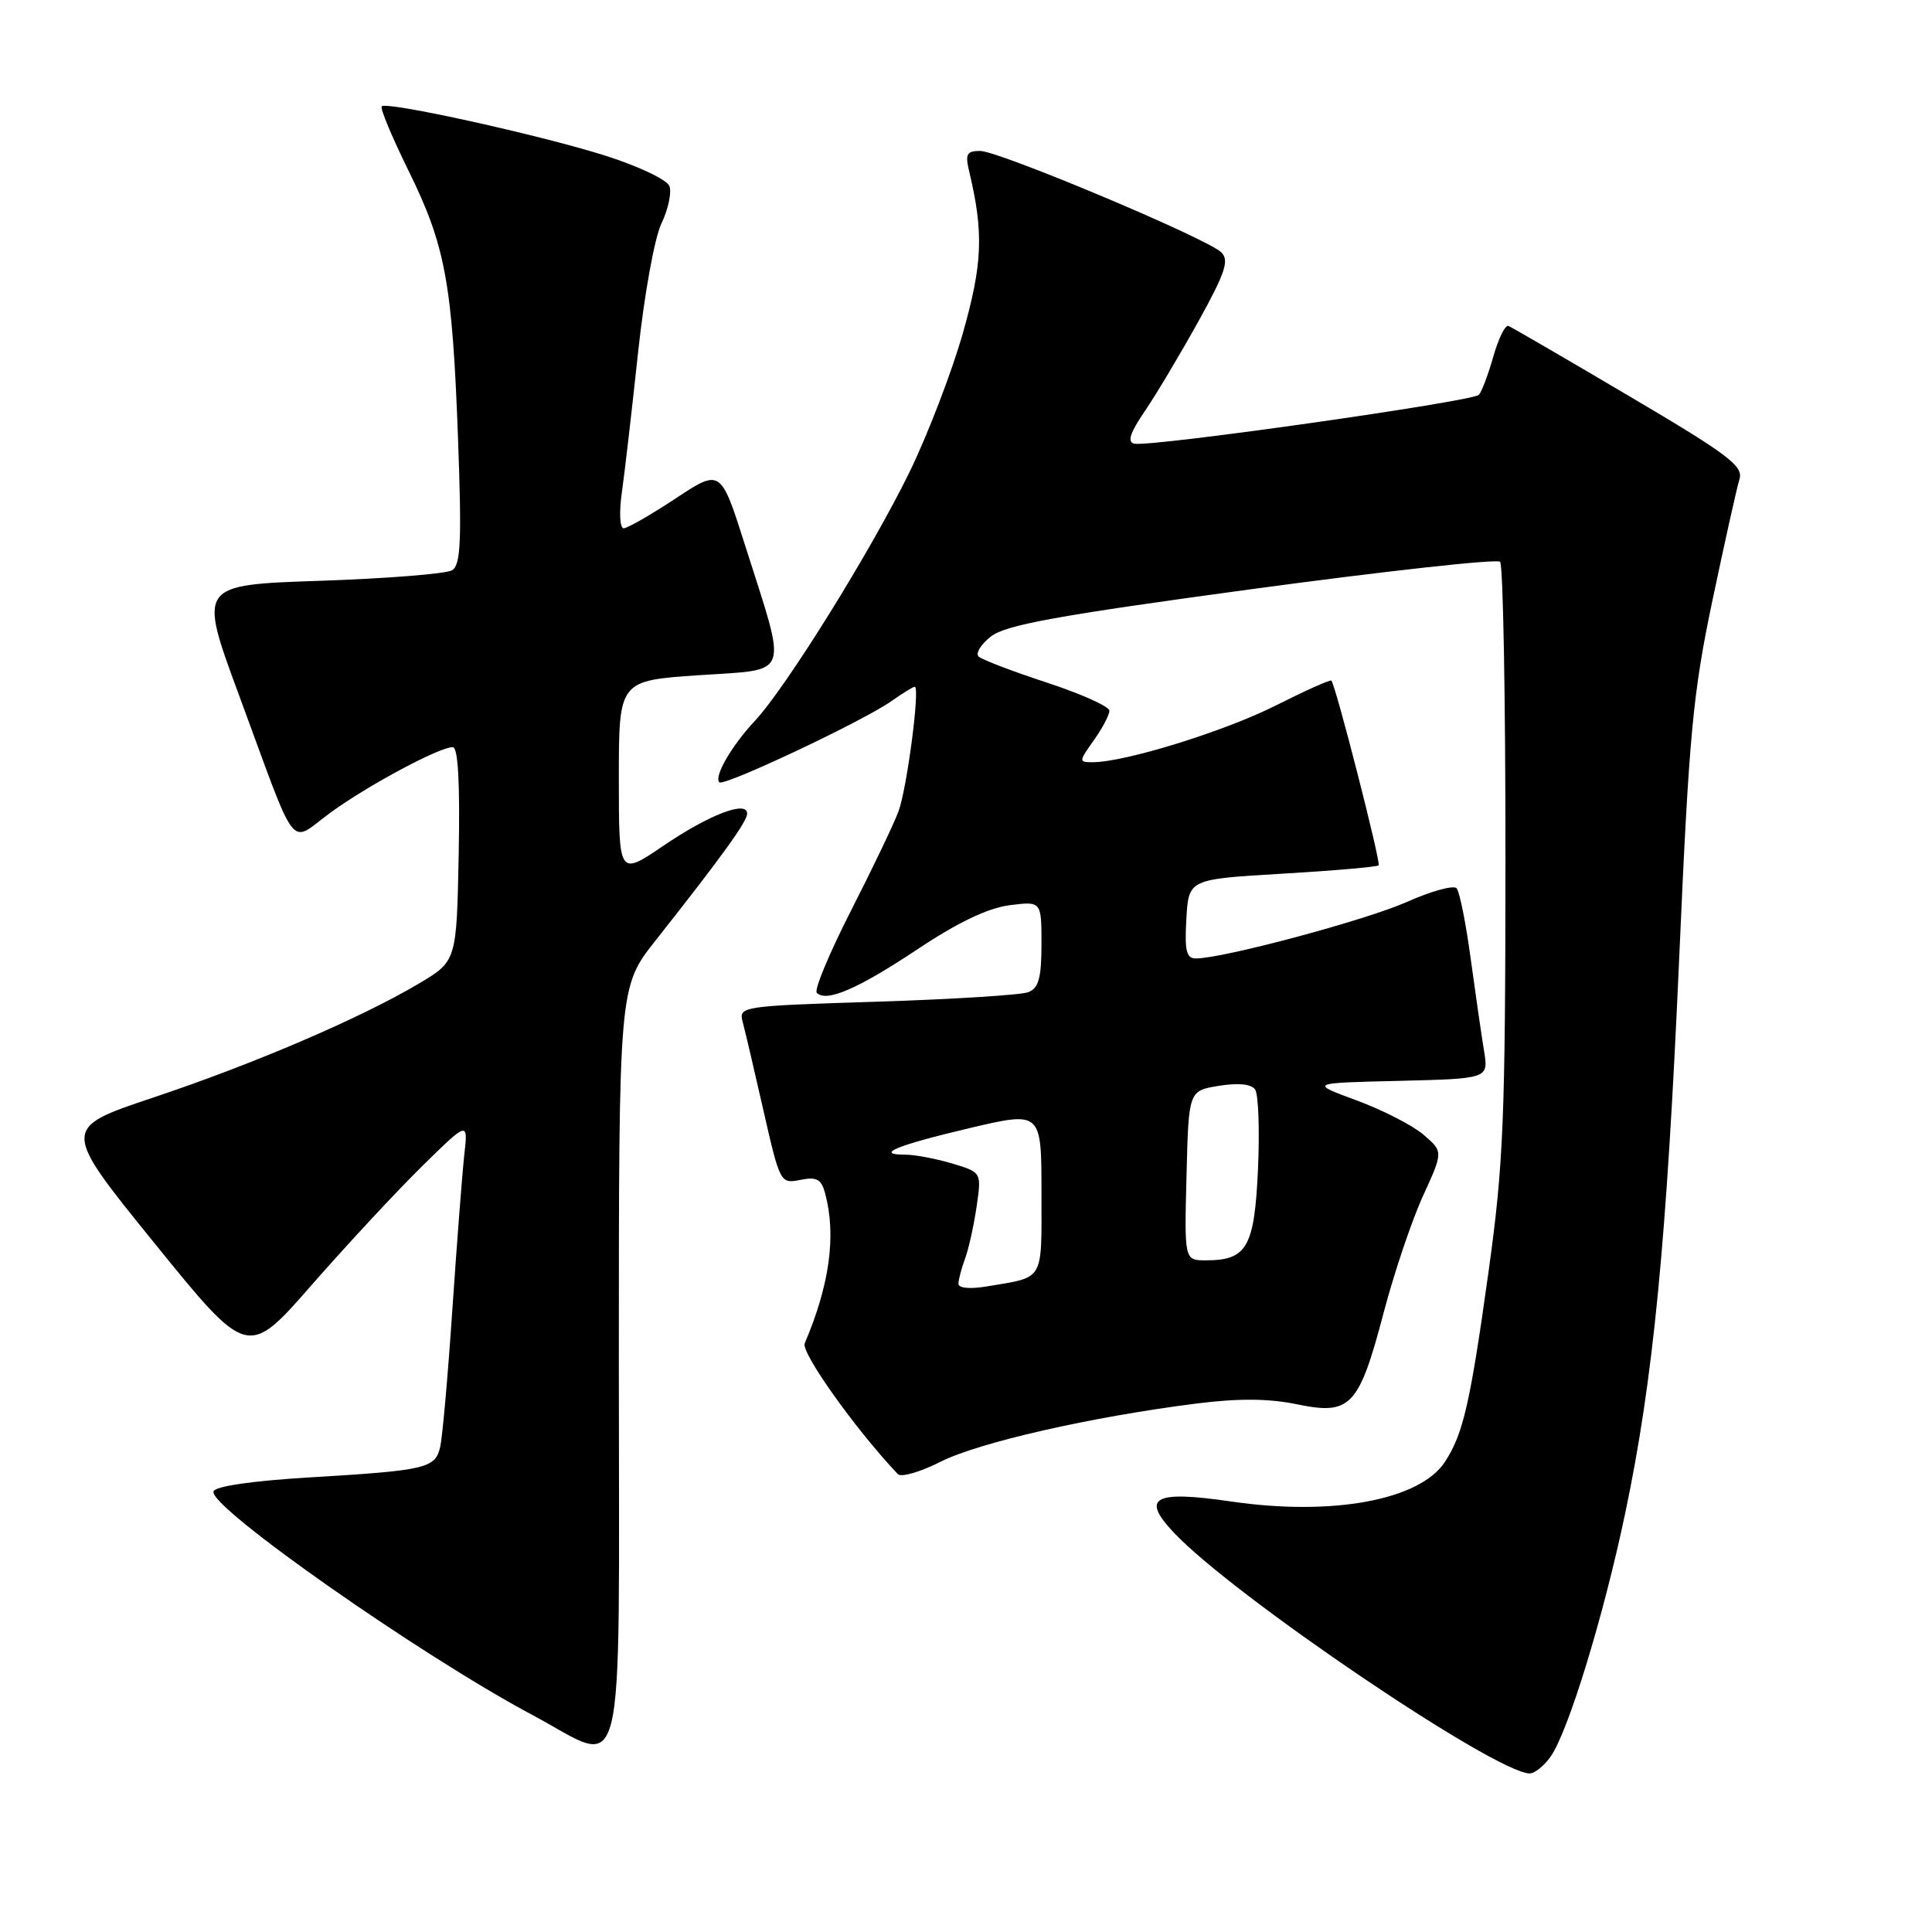 <?xml version="1.0" encoding="UTF-8" standalone="no"?>
<!DOCTYPE svg PUBLIC "-//W3C//DTD SVG 1.1//EN" "http://www.w3.org/Graphics/SVG/1.1/DTD/svg11.dtd" >
<svg xmlns="http://www.w3.org/2000/svg" xmlns:xlink="http://www.w3.org/1999/xlink" version="1.1" viewBox="0 0 256 256">
 <g >
 <path fill="currentColor"
d=" M 205.47 232.75 C 207.80 229.44 212.47 214.21 215.35 200.50 C 219.06 182.89 220.84 164.56 222.50 127.00 C 223.81 97.22 224.30 91.95 226.92 79.50 C 228.54 71.80 230.15 64.59 230.49 63.49 C 231.02 61.75 229.02 60.24 215.88 52.49 C 207.50 47.54 200.30 43.36 199.88 43.19 C 199.46 43.01 198.57 44.81 197.89 47.19 C 197.22 49.56 196.35 51.86 195.97 52.31 C 195.22 53.19 152.47 59.26 150.30 58.79 C 149.34 58.58 149.72 57.38 151.68 54.50 C 153.18 52.30 156.37 46.95 158.78 42.61 C 162.38 36.10 162.91 34.49 161.82 33.43 C 159.91 31.58 132.36 20.00 129.87 20.00 C 128.08 20.00 127.87 20.41 128.43 22.75 C 130.36 30.85 130.20 34.95 127.58 44.16 C 126.11 49.30 122.95 57.55 120.54 62.50 C 115.52 72.81 104.18 91.07 100.04 95.50 C 96.93 98.83 94.57 102.91 95.32 103.66 C 95.92 104.25 114.47 95.50 118.15 92.88 C 119.61 91.85 120.99 91.00 121.21 91.00 C 121.94 91.00 120.19 104.42 119.06 107.50 C 118.45 109.15 115.61 115.09 112.75 120.69 C 109.89 126.30 107.85 131.19 108.23 131.56 C 109.51 132.84 113.69 131.03 121.59 125.77 C 126.89 122.24 130.90 120.32 133.75 119.95 C 138.00 119.41 138.00 119.41 138.00 125.10 C 138.00 129.59 137.63 130.93 136.25 131.47 C 135.29 131.84 126.25 132.41 116.17 132.73 C 98.19 133.30 97.86 133.35 98.41 135.41 C 98.72 136.56 99.96 141.86 101.17 147.19 C 103.35 156.76 103.41 156.87 106.05 156.34 C 108.23 155.90 108.83 156.24 109.34 158.15 C 110.83 163.70 109.93 170.26 106.63 178.00 C 106.11 179.22 113.34 189.38 118.97 195.33 C 119.40 195.78 121.95 195.05 124.63 193.69 C 129.67 191.14 144.59 187.74 158.50 185.98 C 164.15 185.27 168.08 185.30 171.88 186.08 C 178.96 187.55 180.07 186.37 183.34 173.94 C 184.72 168.69 187.06 161.74 188.54 158.50 C 191.24 152.60 191.24 152.60 188.63 150.36 C 187.20 149.13 183.21 147.08 179.76 145.81 C 173.50 143.50 173.50 143.50 185.38 143.22 C 197.25 142.93 197.25 142.93 196.64 139.22 C 196.30 137.17 195.51 131.68 194.87 127.00 C 194.24 122.33 193.40 118.14 193.01 117.70 C 192.62 117.26 189.64 118.07 186.40 119.52 C 180.95 121.94 162.05 127.00 158.46 127.00 C 157.20 127.00 156.95 125.97 157.20 121.75 C 157.50 116.50 157.50 116.50 169.90 115.77 C 176.72 115.37 182.47 114.87 182.68 114.66 C 183.00 114.33 177.07 91.11 176.42 90.19 C 176.30 90.01 172.96 91.51 168.99 93.51 C 162.21 96.92 149.03 101.00 144.77 101.00 C 142.93 101.00 142.94 100.90 144.93 98.10 C 146.07 96.50 147.00 94.74 147.00 94.18 C 147.00 93.62 143.29 91.95 138.75 90.46 C 134.21 88.97 130.13 87.42 129.68 87.00 C 129.23 86.59 129.96 85.39 131.30 84.34 C 133.25 82.80 140.17 81.55 165.89 78.06 C 183.57 75.67 198.37 74.03 198.77 74.44 C 199.17 74.84 199.49 92.57 199.48 113.83 C 199.47 148.31 199.22 154.24 197.24 168.50 C 194.80 186.01 193.88 190.00 191.46 193.71 C 188.13 198.78 176.55 200.92 163.09 198.95 C 152.87 197.46 151.13 198.42 155.56 203.10 C 163.48 211.50 198.14 234.94 202.69 234.99 C 203.35 234.99 204.60 233.99 205.47 232.75 Z  M 82.00 180.89 C 82.00 130.78 82.00 130.78 86.85 124.64 C 95.64 113.51 99.00 108.86 99.00 107.81 C 99.00 106.01 93.98 107.94 87.87 112.09 C 82.00 116.07 82.00 116.07 82.00 103.13 C 82.00 90.19 82.00 90.19 92.59 89.47 C 104.89 88.63 104.38 90.05 98.74 72.30 C 95.50 62.10 95.50 62.10 89.52 66.05 C 86.23 68.22 83.13 70.00 82.64 70.00 C 82.13 70.00 82.02 67.92 82.40 65.25 C 82.77 62.64 83.73 54.33 84.54 46.78 C 85.36 39.10 86.72 31.55 87.64 29.62 C 88.55 27.73 89.02 25.49 88.70 24.65 C 88.37 23.81 84.55 22.00 80.20 20.62 C 71.48 17.87 51.26 13.41 50.58 14.09 C 50.34 14.33 51.92 18.12 54.08 22.51 C 59.02 32.53 59.93 37.43 60.69 58.10 C 61.19 71.69 61.05 74.85 59.91 75.56 C 59.14 76.03 51.26 76.66 42.40 76.96 C 26.28 77.50 26.28 77.50 31.63 92.00 C 39.61 113.63 38.18 111.77 43.76 107.70 C 48.75 104.06 58.20 99.00 59.99 99.00 C 60.70 99.00 60.96 103.68 60.78 113.18 C 60.50 127.36 60.50 127.36 55.50 130.33 C 47.74 134.93 33.68 140.96 20.31 145.43 C 8.13 149.50 8.13 149.50 20.47 164.73 C 32.82 179.97 32.82 179.97 41.33 170.23 C 46.02 164.88 52.59 157.81 55.94 154.52 C 62.03 148.54 62.03 148.54 61.52 153.02 C 61.25 155.48 60.54 164.70 59.94 173.50 C 59.35 182.30 58.62 190.52 58.32 191.76 C 57.65 194.56 56.46 194.84 41.08 195.76 C 33.42 196.22 28.52 196.93 28.29 197.62 C 27.62 199.65 55.65 219.30 70.50 227.22 C 83.17 233.97 82.00 238.68 82.00 180.89 Z  M 127.00 170.11 C 127.00 169.57 127.39 168.09 127.86 166.82 C 128.34 165.54 129.03 162.44 129.40 159.92 C 130.07 155.34 130.07 155.34 126.17 154.17 C 124.02 153.53 121.23 153.00 119.97 153.00 C 115.80 153.00 118.79 151.77 128.47 149.48 C 138.00 147.24 138.00 147.24 138.00 158.05 C 138.00 169.97 138.48 169.15 130.75 170.46 C 128.54 170.83 127.00 170.69 127.00 170.11 Z  M 157.22 155.77 C 157.50 144.53 157.50 144.53 161.50 143.88 C 164.06 143.46 165.79 143.64 166.31 144.36 C 166.75 144.99 166.92 149.74 166.69 154.92 C 166.22 165.28 165.23 167.00 159.78 167.00 C 156.93 167.00 156.93 167.00 157.22 155.77 Z "/>
</g>
</svg>